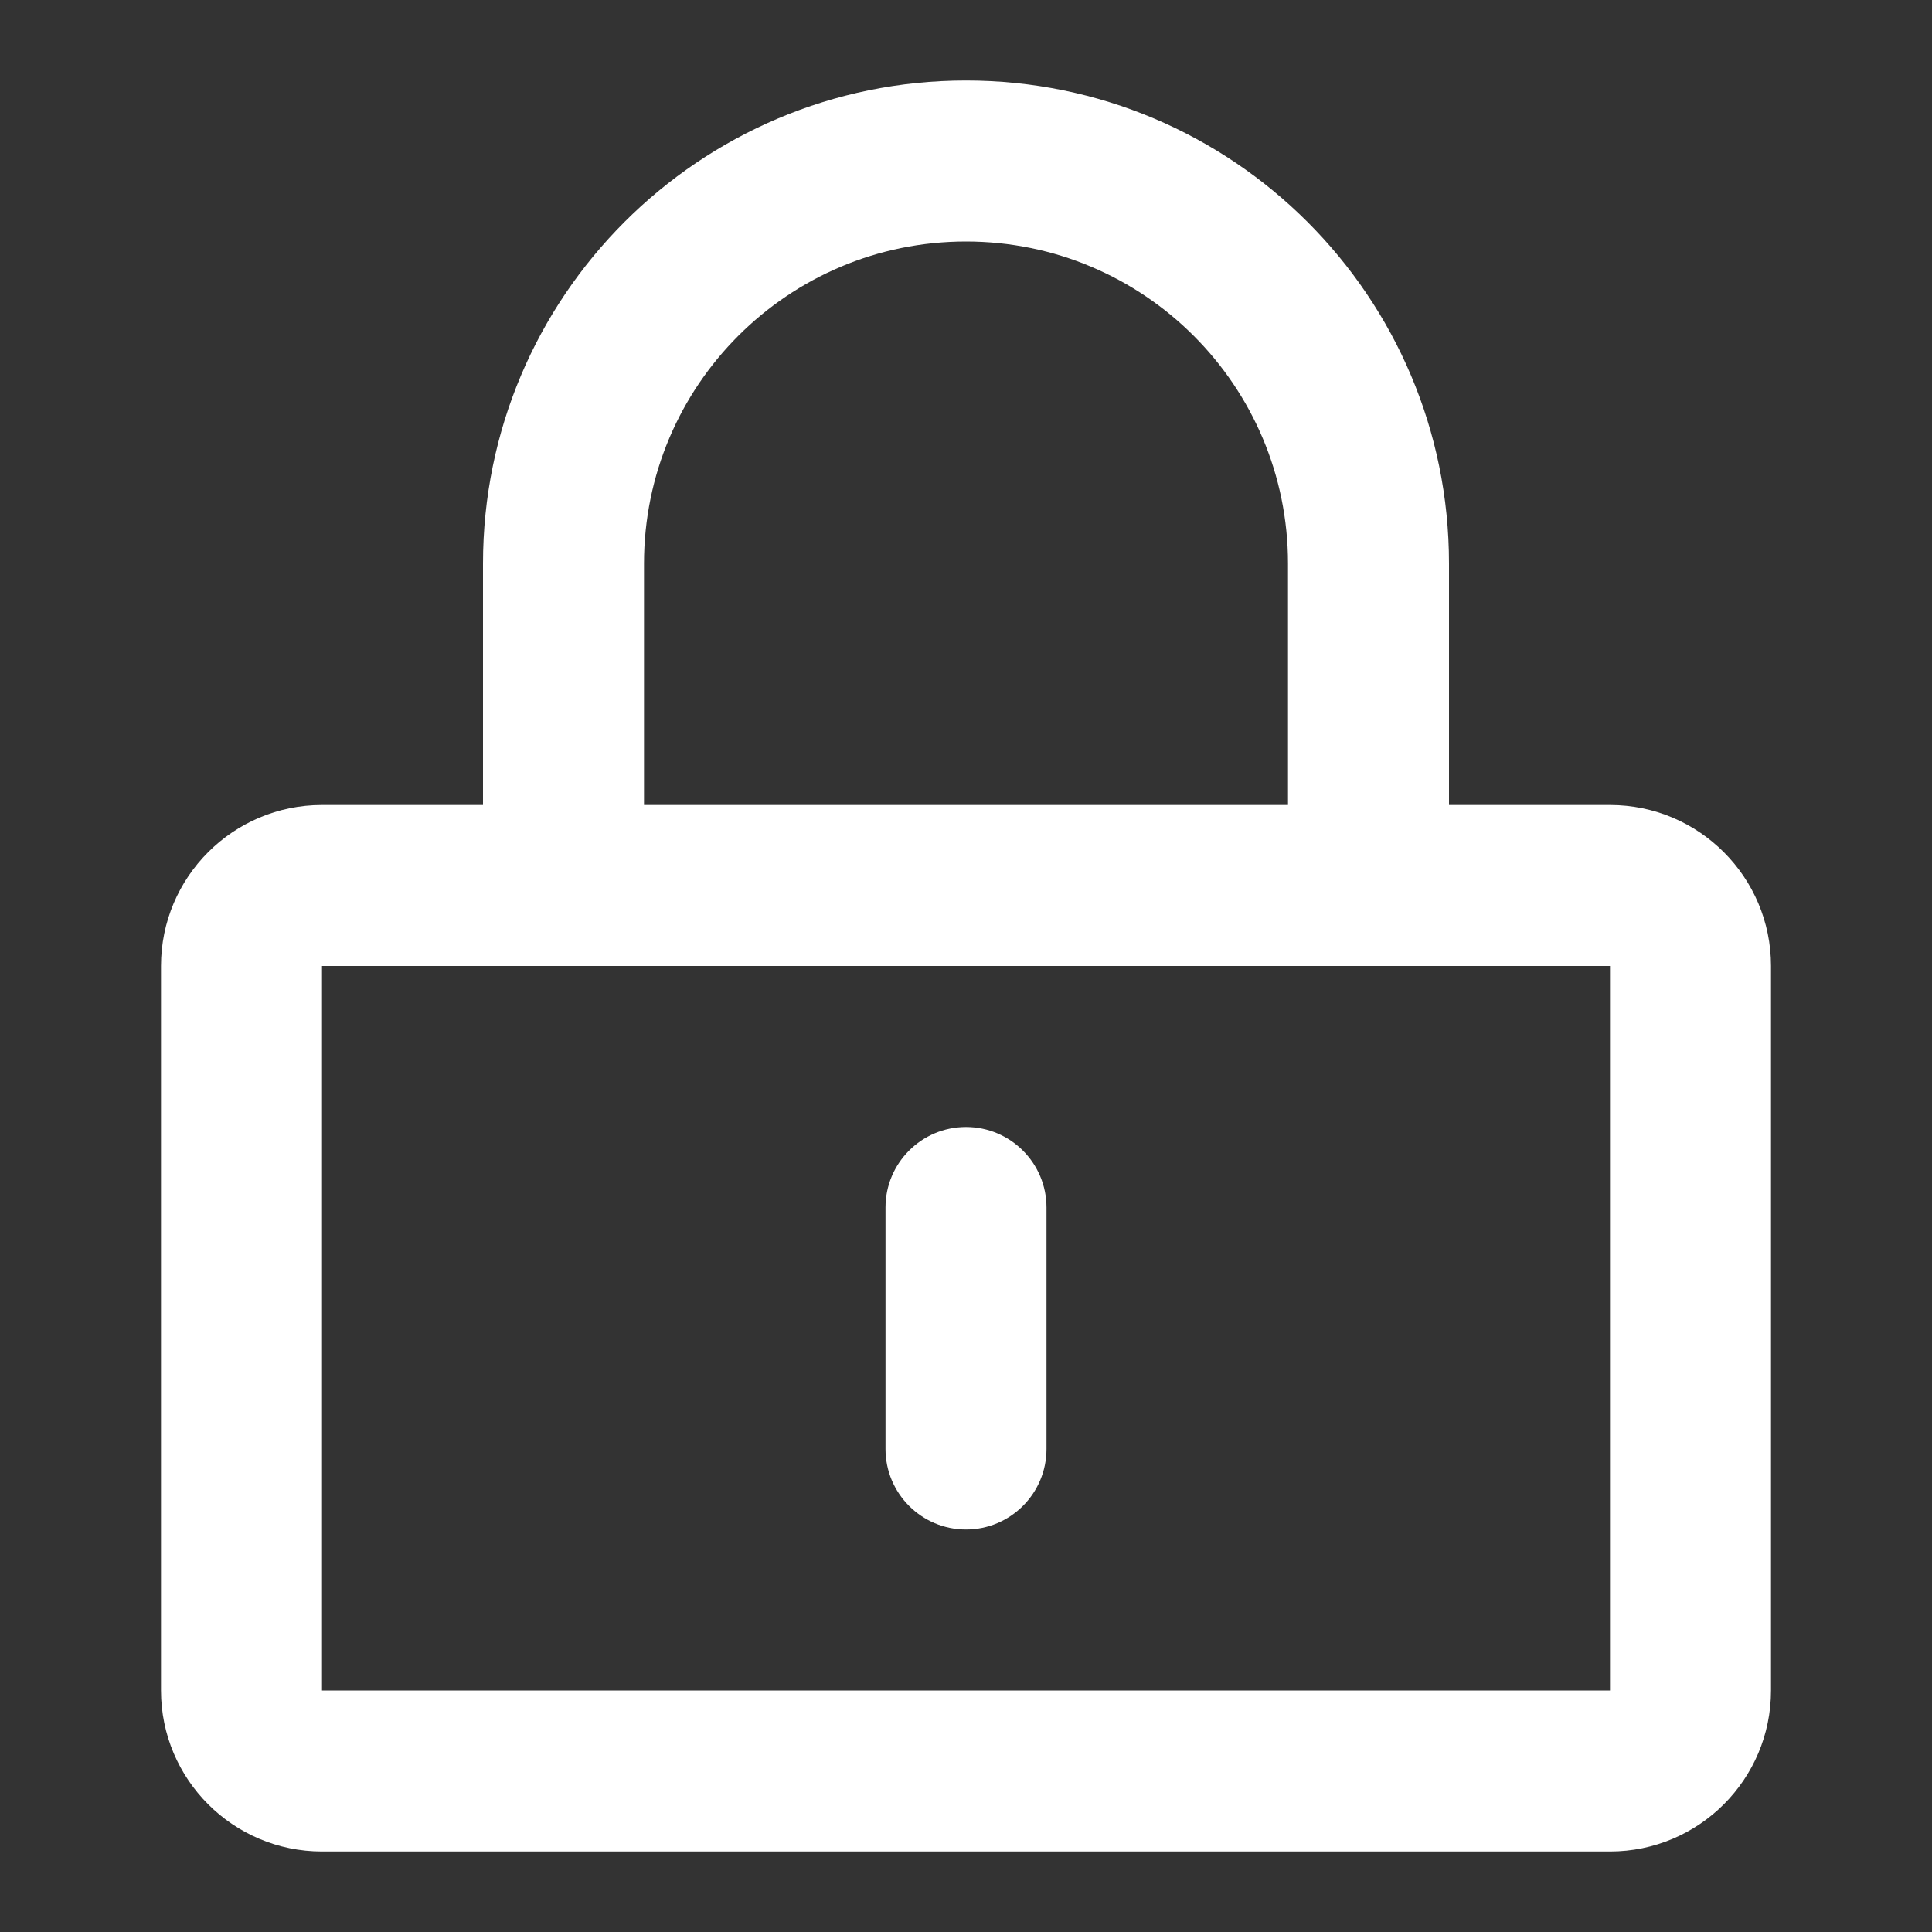 <svg width="18" height="18" viewBox="0 0 18 18" fill="none" xmlns="http://www.w3.org/2000/svg">
<rect x="0" y="0" width="18" height="18" fill="#333333" stroke="none"/>
<path d="M9.75 11.25C9.75 10.836 9.414 10.5 9 10.5C8.586 10.5 8.25 10.836 8.25 11.25V13.5C8.25 13.914 8.586 14.25 9 14.25C9.414 14.25 9.75 13.914 9.75 13.5V11.25Z" fill="white"/>
<path fill-rule="evenodd" clip-rule="evenodd" d="M4.5 5.25V7.5H3C2.172 7.5 1.5 8.172 1.5 9V15.75C1.5 16.578 2.172 17.25 3 17.25H15C15.828 17.25 16.5 16.578 16.5 15.75V9C16.5 8.172 15.828 7.5 15 7.5H13.5V5.25C13.5 2.765 11.485 0.75 9 0.75C6.515 0.75 4.5 2.765 4.5 5.25ZM9 2.25C7.343 2.25 6 3.593 6 5.25V7.5H12V5.25C12 3.593 10.657 2.25 9 2.25ZM3 9H15V15.75H3V9Z" fill="white"/>
</svg>
